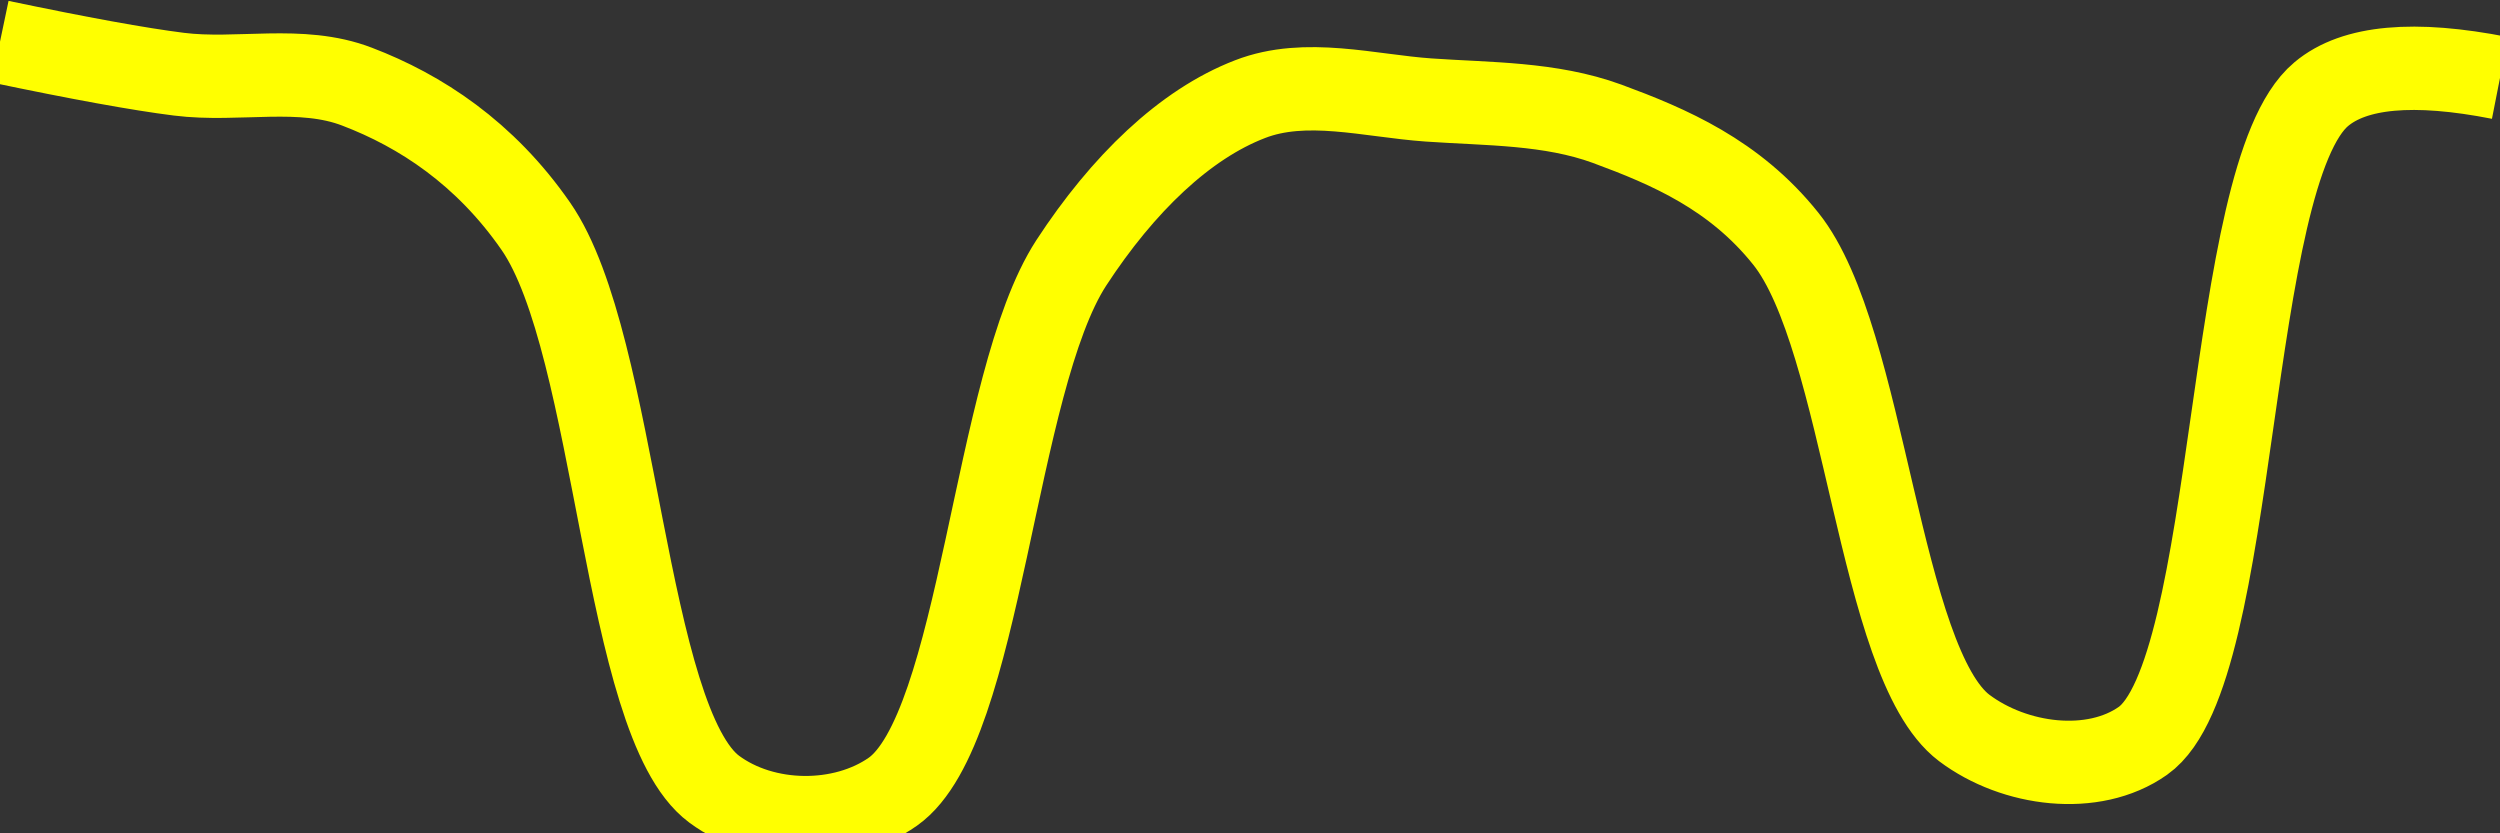 <svg class="main-svg" xmlns="http://www.w3.org/2000/svg" xmlns:xlink="http://www.w3.org/1999/xlink" width="60" height="20" style="" viewBox="0 0 60 20"><rect x="0" y="0" width="60" height="20" fill="#333333" stroke="none"/><rect x="0" y="0" width="60" height="20" style="fill: rgb(0, 0, 0); fill-opacity: 0;"/><defs id="defs-b3c3aa"><g class="clips"><clipPath id="clipb3c3aaxyplot" class="plotclip"><rect width="60" height="20"/></clipPath><clipPath class="axesclip" id="clipb3c3aax"><rect x="0" y="0" width="60" height="20"/></clipPath><clipPath class="axesclip" id="clipb3c3aay"><rect x="0" y="0" width="60" height="20"/></clipPath><clipPath class="axesclip" id="clipb3c3aaxy"><rect x="0" y="0" width="60" height="20"/></clipPath></g><g class="gradients"/><g class="patterns"/></defs><g class="bglayer"><rect class="bg" x="0" y="0" width="60" height="20" style="fill: rgb(0, 0, 0); fill-opacity: 0; stroke-width: 0;"/></g><g class="layer-below"><g class="imagelayer"/><g class="shapelayer"/></g><g class="cartesianlayer"><g class="subplot xy"><g class="layer-subplot"><g class="shapelayer"/><g class="imagelayer"/></g><g class="minor-gridlayer"><g class="x"/><g class="y"/></g><g class="gridlayer"><g class="x"/><g class="y"/></g><g class="zerolinelayer"/><g class="layer-between"><g class="shapelayer"/><g class="imagelayer"/></g><path class="xlines-below"/><path class="ylines-below"/><g class="overlines-below"/><g class="xaxislayer-below"/><g class="yaxislayer-below"/><g class="overaxes-below"/><g class="overplot"><g class="xy" transform="" clip-path="url(#clipb3c3aaxyplot)"><g class="scatterlayer mlayer"><g class="trace scatter trace9412b6" style="stroke-miterlimit: 2; opacity: 1;"><g class="fills"/><g class="errorbars"/><g class="lines"><path class="js-line" d="M0,1Q2.86,1.6 4.29,1.78C5.71,1.96 7.22,1.56 8.57,2.08C10.09,2.66 11.64,3.67 12.86,5.43C14.83,8.27 14.96,17.32 17.14,18.94C18.34,19.83 20.22,19.85 21.43,19C23.56,17.49 23.84,9.19 25.71,6.31C26.95,4.41 28.44,2.98 30,2.38C31.34,1.86 32.86,2.3 34.29,2.4C35.72,2.5 37.2,2.47 38.57,2.97C40.06,3.52 41.63,4.19 42.86,5.73C44.78,8.13 45.08,15.91 47.14,17.47C48.35,18.38 50.24,18.62 51.43,17.78C53.74,16.15 53.4,4.19 55.71,2.26Q56.9,1.26 60,1.87" style="vector-effect: none; fill: none; stroke: rgb(255, 255, 0); stroke-opacity: 1; stroke-width: 2px; opacity: 1;"/></g><g class="points"/><g class="text"/></g></g></g></g><path class="xlines-above crisp" d="M0,0" style="fill: none;"/><path class="ylines-above crisp" d="M0,0" style="fill: none;"/><g class="overlines-above"/><g class="xaxislayer-above"/><g class="yaxislayer-above"/><g class="overaxes-above"/></g></g><g class="polarlayer"/><g class="smithlayer"/><g class="ternarylayer"/><g class="geolayer"/><g class="funnelarealayer"/><g class="pielayer"/><g class="iciclelayer"/><g class="treemaplayer"/><g class="sunburstlayer"/><g class="glimages"/><defs id="topdefs-b3c3aa"><g class="clips"/></defs><g class="layer-above"><g class="imagelayer"/><g class="shapelayer"/></g><g class="infolayer"><g class="g-gtitle"/></g></svg>